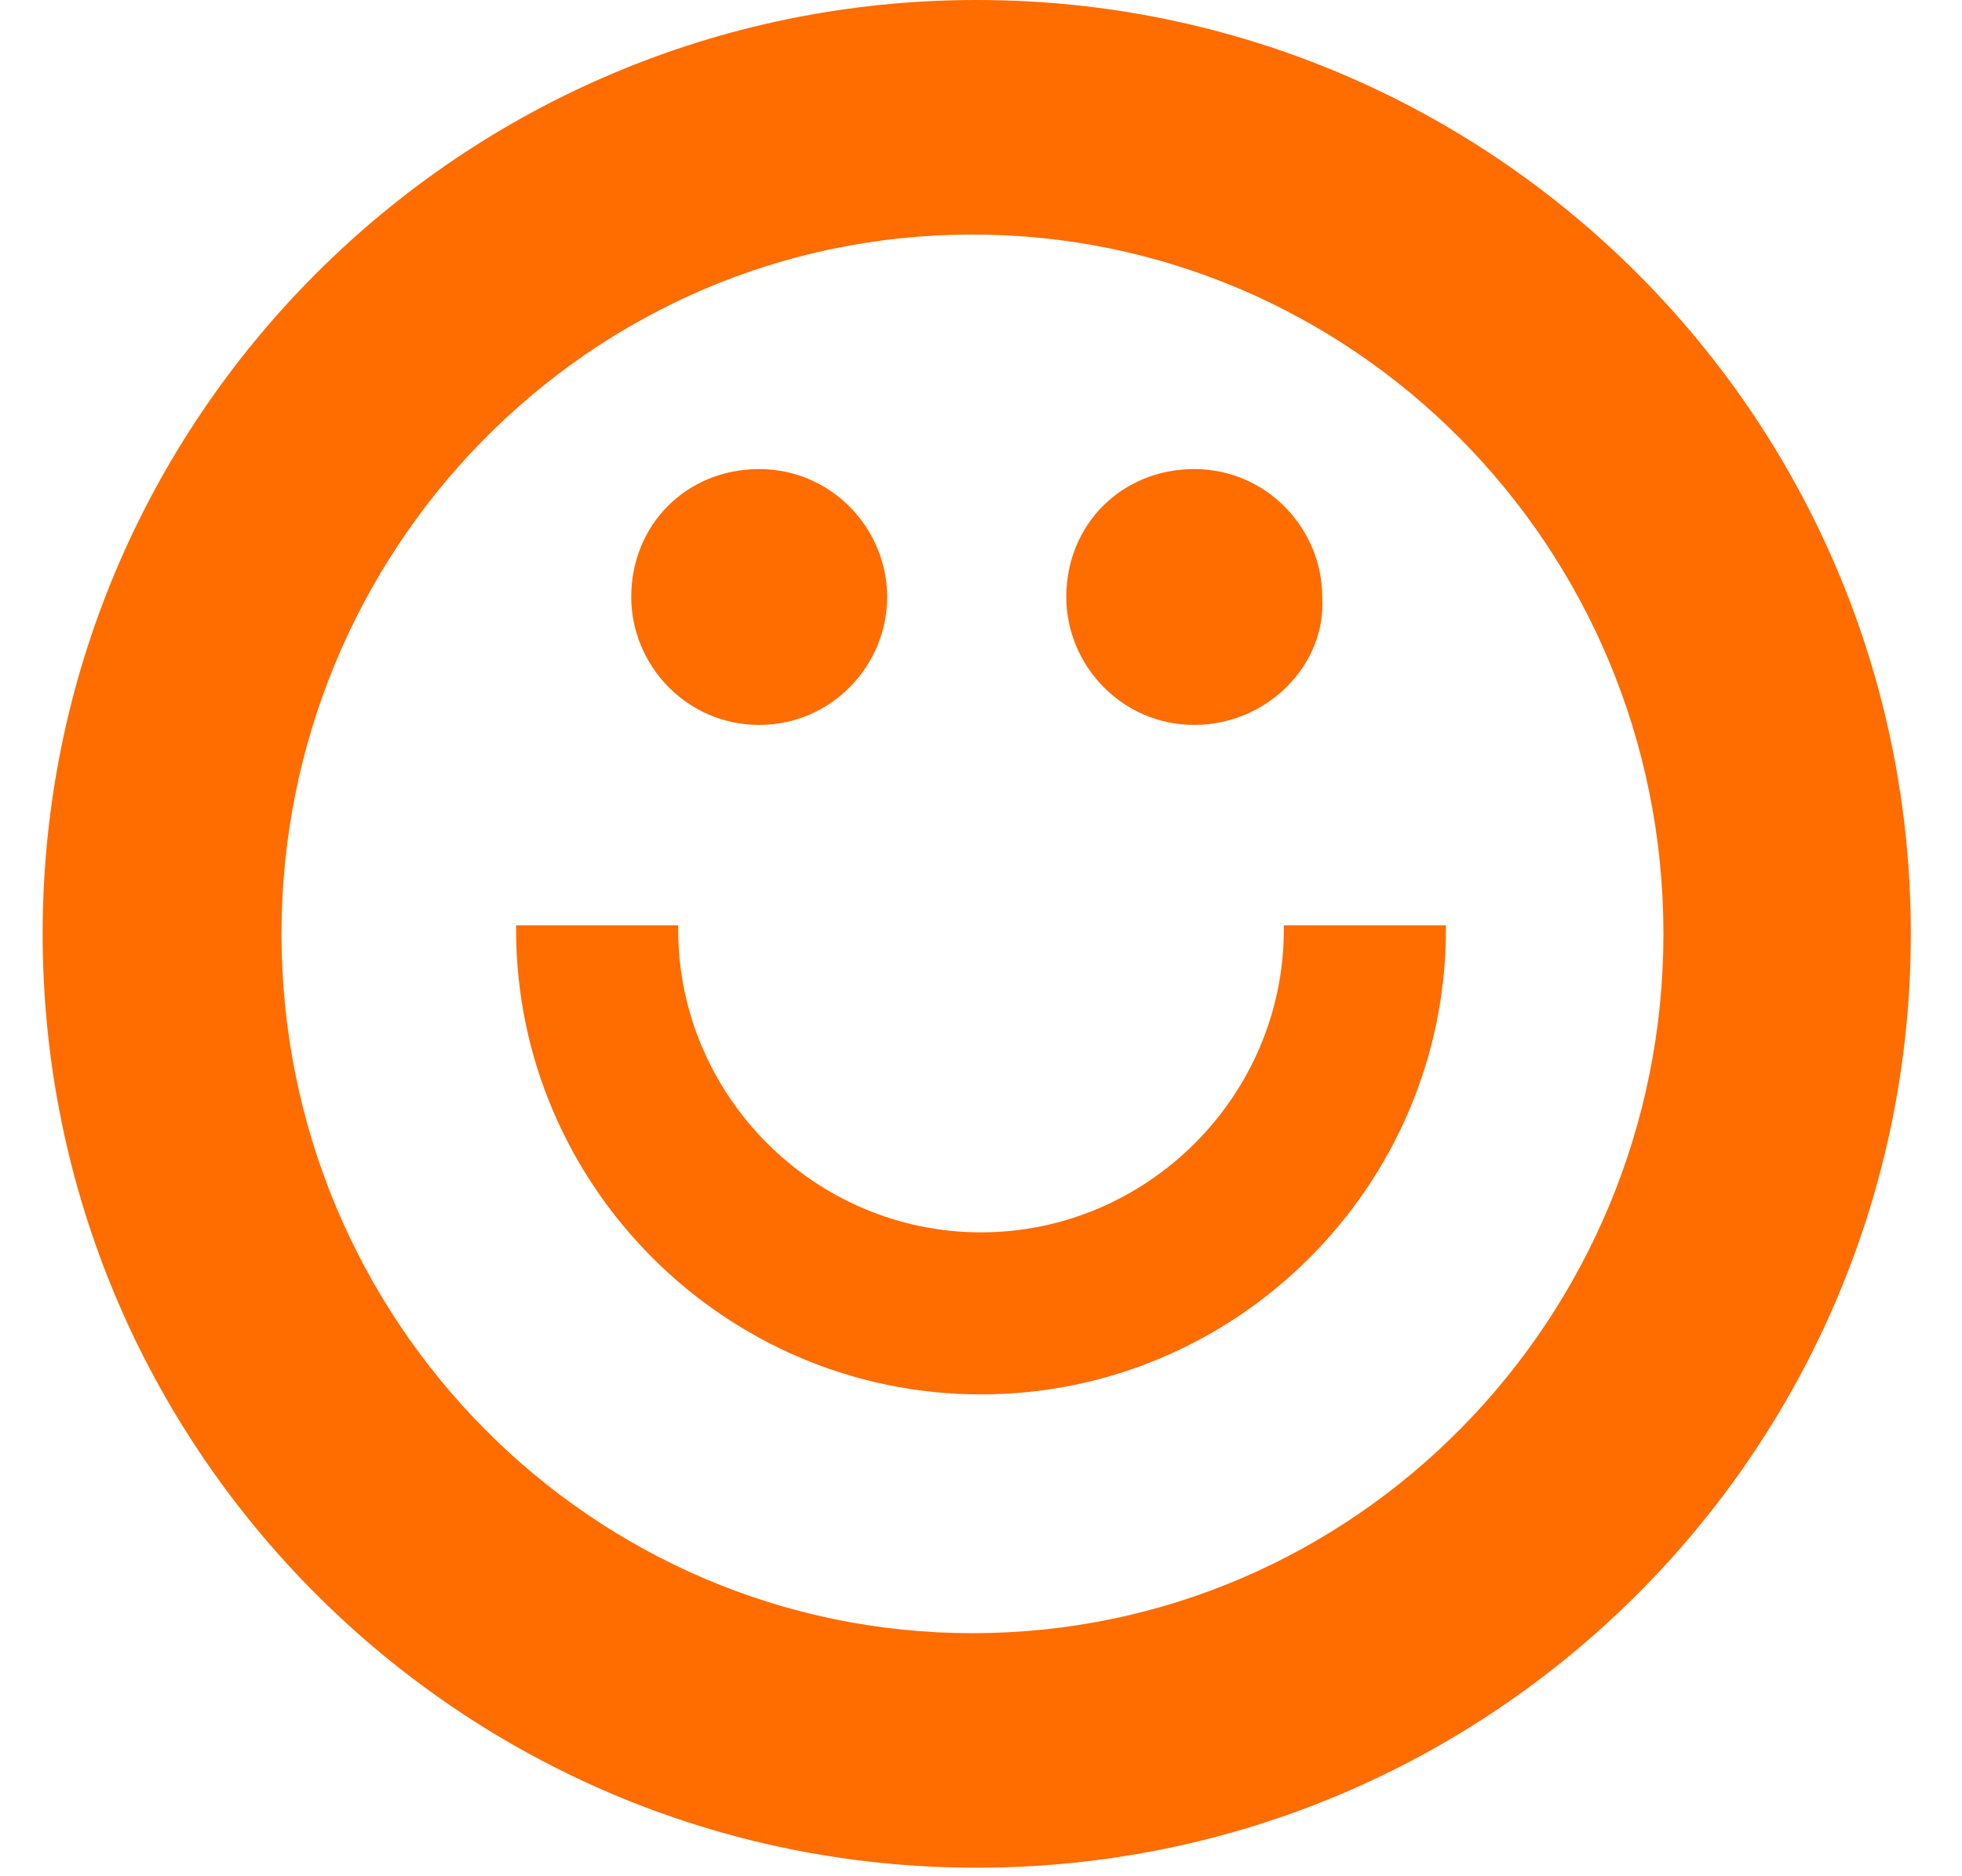 <?xml version="1.0" encoding="utf-8"?>
<!-- Generator: Adobe Illustrator 19.0.0, SVG Export Plug-In . SVG Version: 6.00 Build 0)  -->
<svg version="1.1" id="Layer_1" xmlns="http://www.w3.org/2000/svg" xmlns:xlink="http://www.w3.org/1999/xlink" x="0px" y="0px"
	 viewBox="-372 285 46 44" style="enable-background:new -372 285 46 44;" xml:space="preserve">
<style type="text/css">
	.st0{fill:#FF6C00;}
</style>
<path id="path-1" class="st0" d="M-349.1,328.8c-12.1,0-21.9-9.8-21.9-21.9c0-12.1,9.8-21.9,21.9-21.9c12.1,0,21.9,9.8,21.9,21.9
	C-327.2,319-337,328.8-349.1,328.8z M-349.2,290.5c-9,0-16.2,7.4-16.2,16.4c0,9.1,7.3,16.4,16.2,16.4c9,0,16.2-7.4,16.2-16.4
	C-333,297.8-340.3,290.5-349.2,290.5z M-349,317.7c-6,0-10.9-4.9-10.9-10.9c0,0,0-0.1,0-0.1h3.8c0,0,0,0.1,0,0.1
	c0,3.9,3.2,7.1,7.1,7.1c3.9,0,7.1-3.2,7.1-7.1c0,0,0-0.1,0-0.1h3.8c0,0,0,0.1,0,0.1C-338.1,312.8-343,317.7-349,317.7z M-344,302
	c-1.7,0-3-1.4-3-3c0-1.7,1.3-3,3-3c1.7,0,3,1.4,3,3C-340.9,300.6-342.3,302-344,302z M-354.2,302c-1.7,0-3-1.4-3-3c0-1.7,1.3-3,3-3
	c1.7,0,3,1.4,3,3C-351.2,300.6-352.5,302-354.2,302z"/>
</svg>
